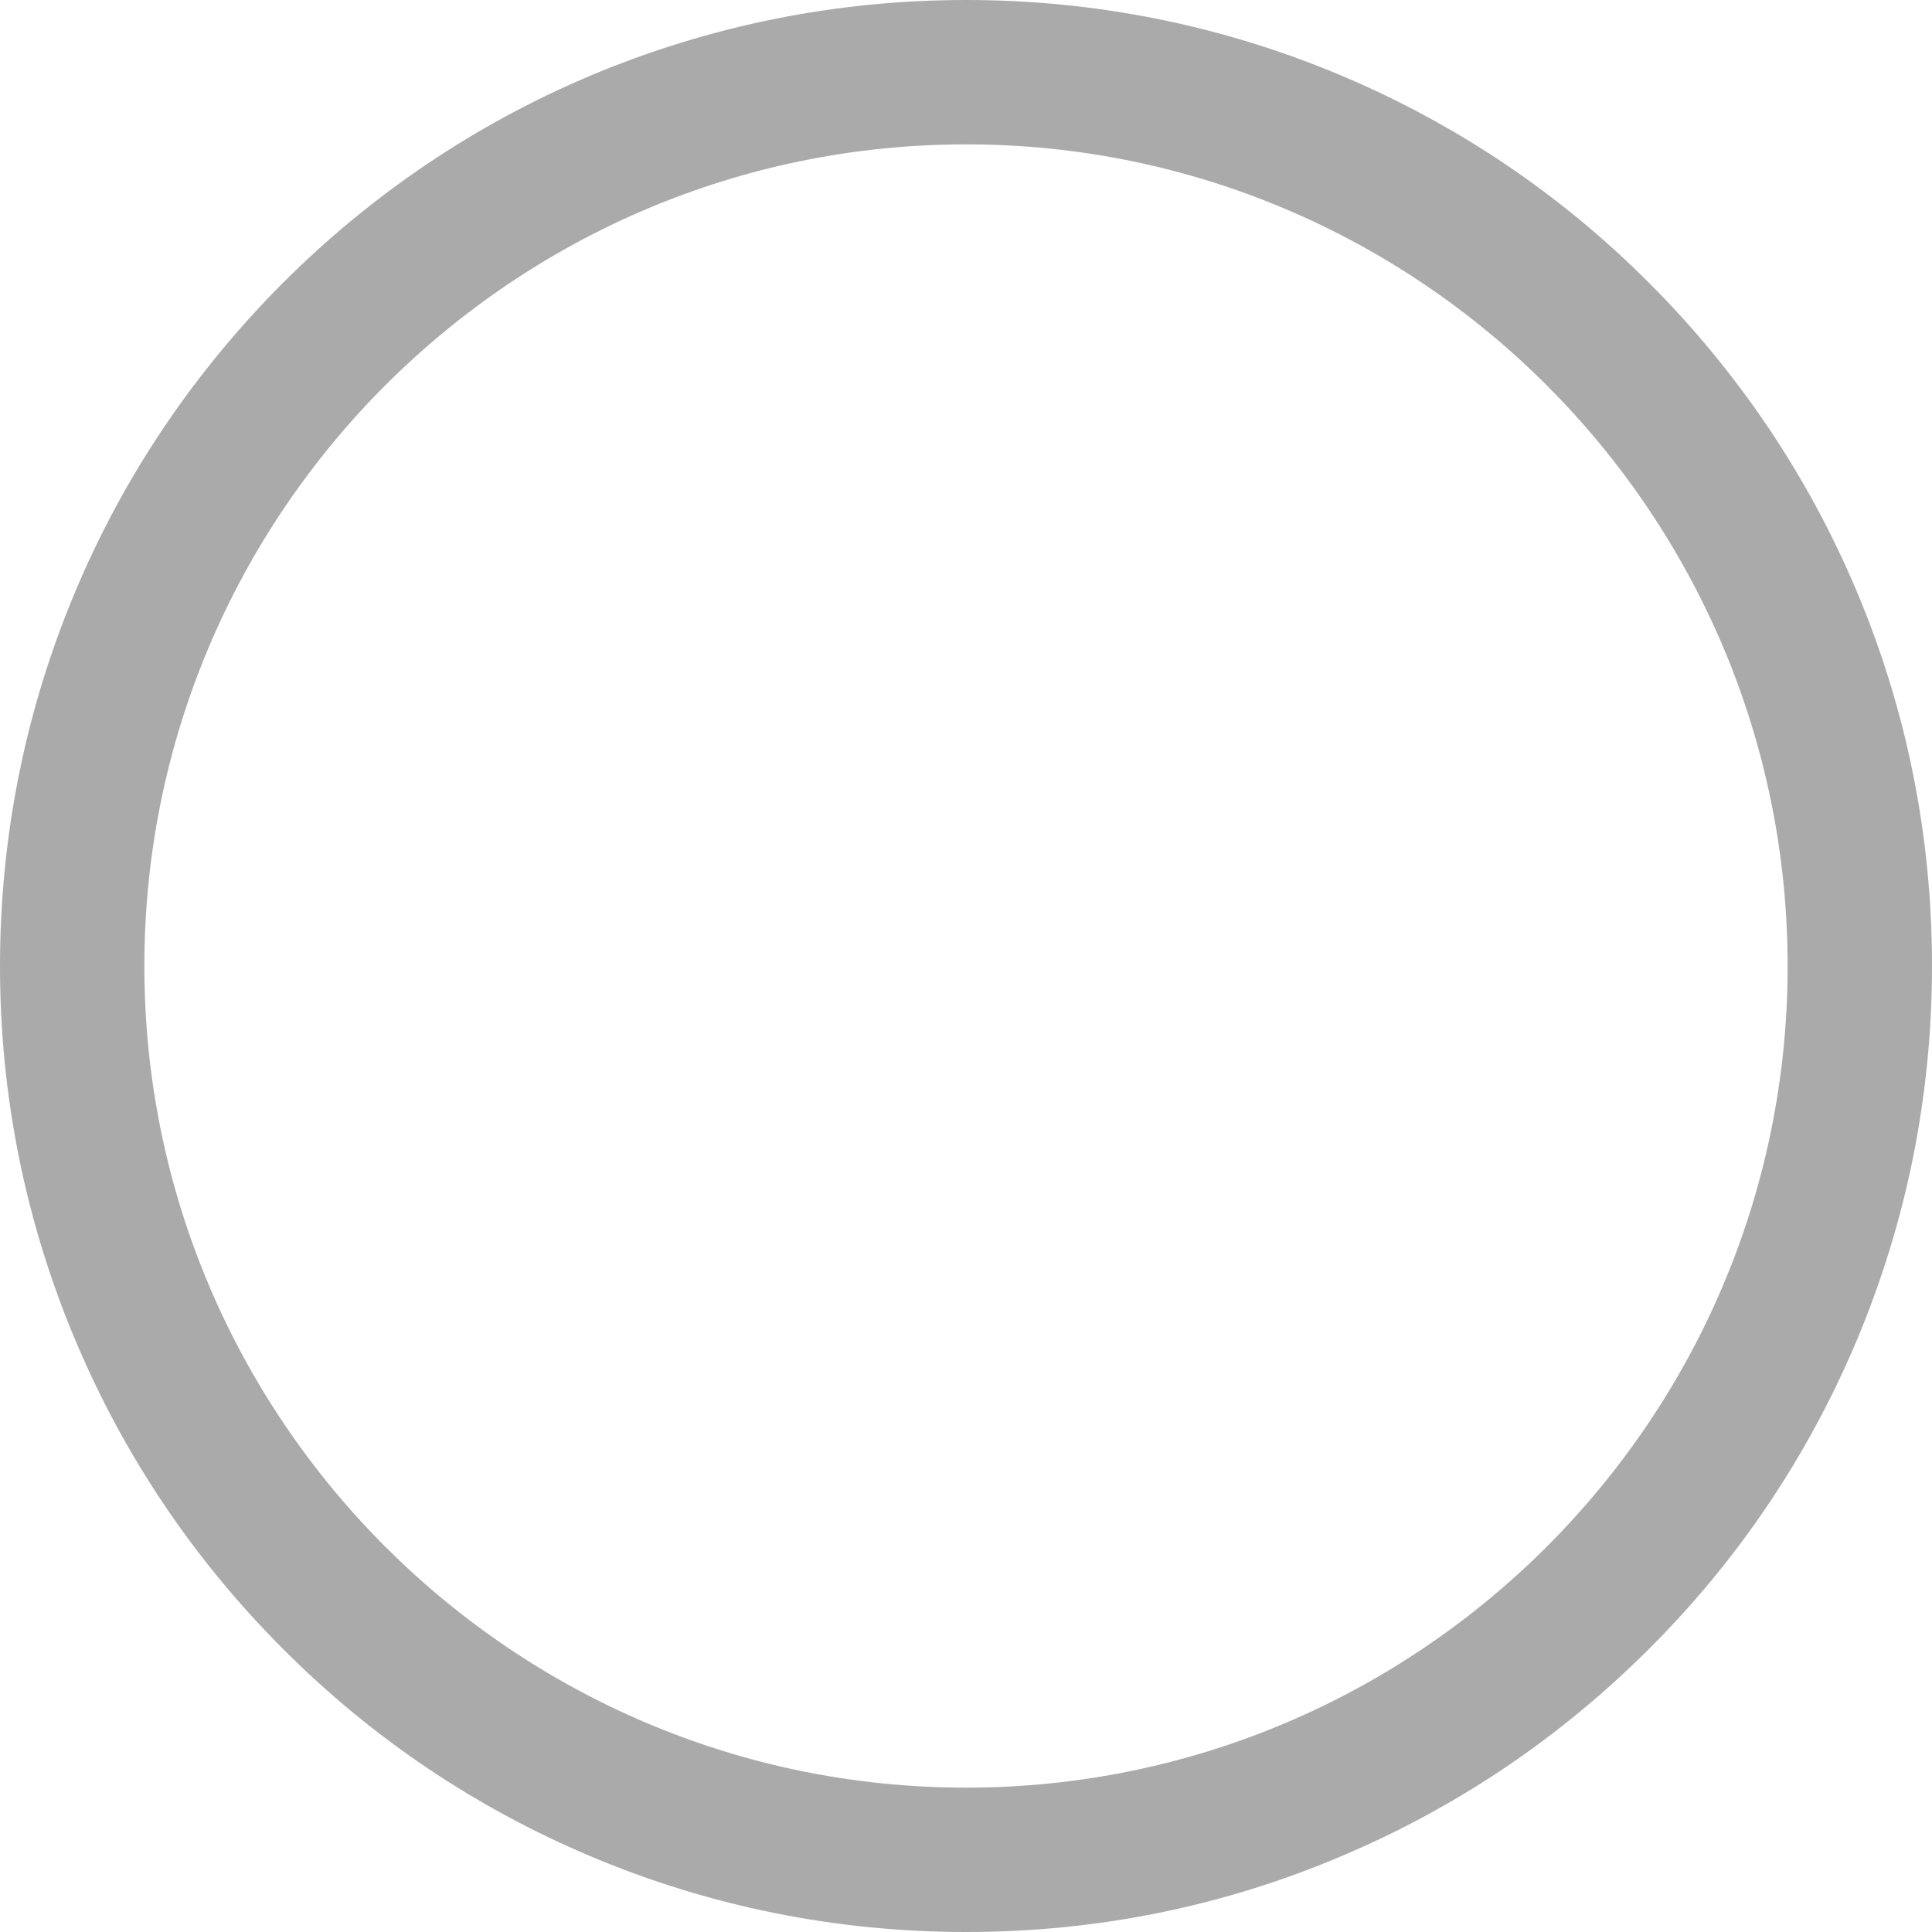 <?xml version="1.0" encoding="utf-8"?>
<!-- Generator: Adobe Illustrator 22.1.0, SVG Export Plug-In . SVG Version: 6.00 Build 0)  -->
<svg version="1.1" id="图层_1" xmlns="http://www.w3.org/2000/svg" xmlns:xlink="http://www.w3.org/1999/xlink" x="0px" y="0px"
	 viewBox="0 0 730.7 730.7" style="enable-background:new 0 0 730.7 730.7;" xml:space="preserve">
<style type="text/css">
	.st0{fill:#AAAAAA;}
</style>
<g>
	<path class="st0" d="M365.4,730.7c-49.3,0-97.2-9.7-142.2-28.7c-43.5-18.4-82.6-44.7-116.1-78.3c-33.5-33.5-59.9-72.6-78.3-116.1
		C9.7,462.5,0,414.7,0,365.4c0-49.3,9.7-97.2,28.7-142.2C47.1,179.6,73.5,140.6,107,107c33.5-33.5,72.6-59.9,116.1-78.3
		C268.2,9.7,316.1,0,365.4,0c49.3,0,97.2,9.7,142.2,28.7c43.5,18.4,82.6,44.7,116.1,78.3c33.5,33.5,59.9,72.6,78.3,116.1
		c19.1,45.1,28.7,92.9,28.7,142.2c0,49.3-9.7,97.2-28.7,142.2c-18.4,43.5-44.7,82.6-78.3,116.1c-33.5,33.5-72.6,59.9-116.1,78.3
		C462.5,721.1,414.7,730.7,365.4,730.7L365.4,730.7z M365.4,54.6C194,54.6,54.6,194,54.6,365.4c0,171.3,139.4,310.7,310.8,310.7
		c171.3,0,310.7-139.4,310.7-310.7C676.1,194,536.7,54.6,365.4,54.6L365.4,54.6z M365.4,54.6"/>
</g>
</svg>
